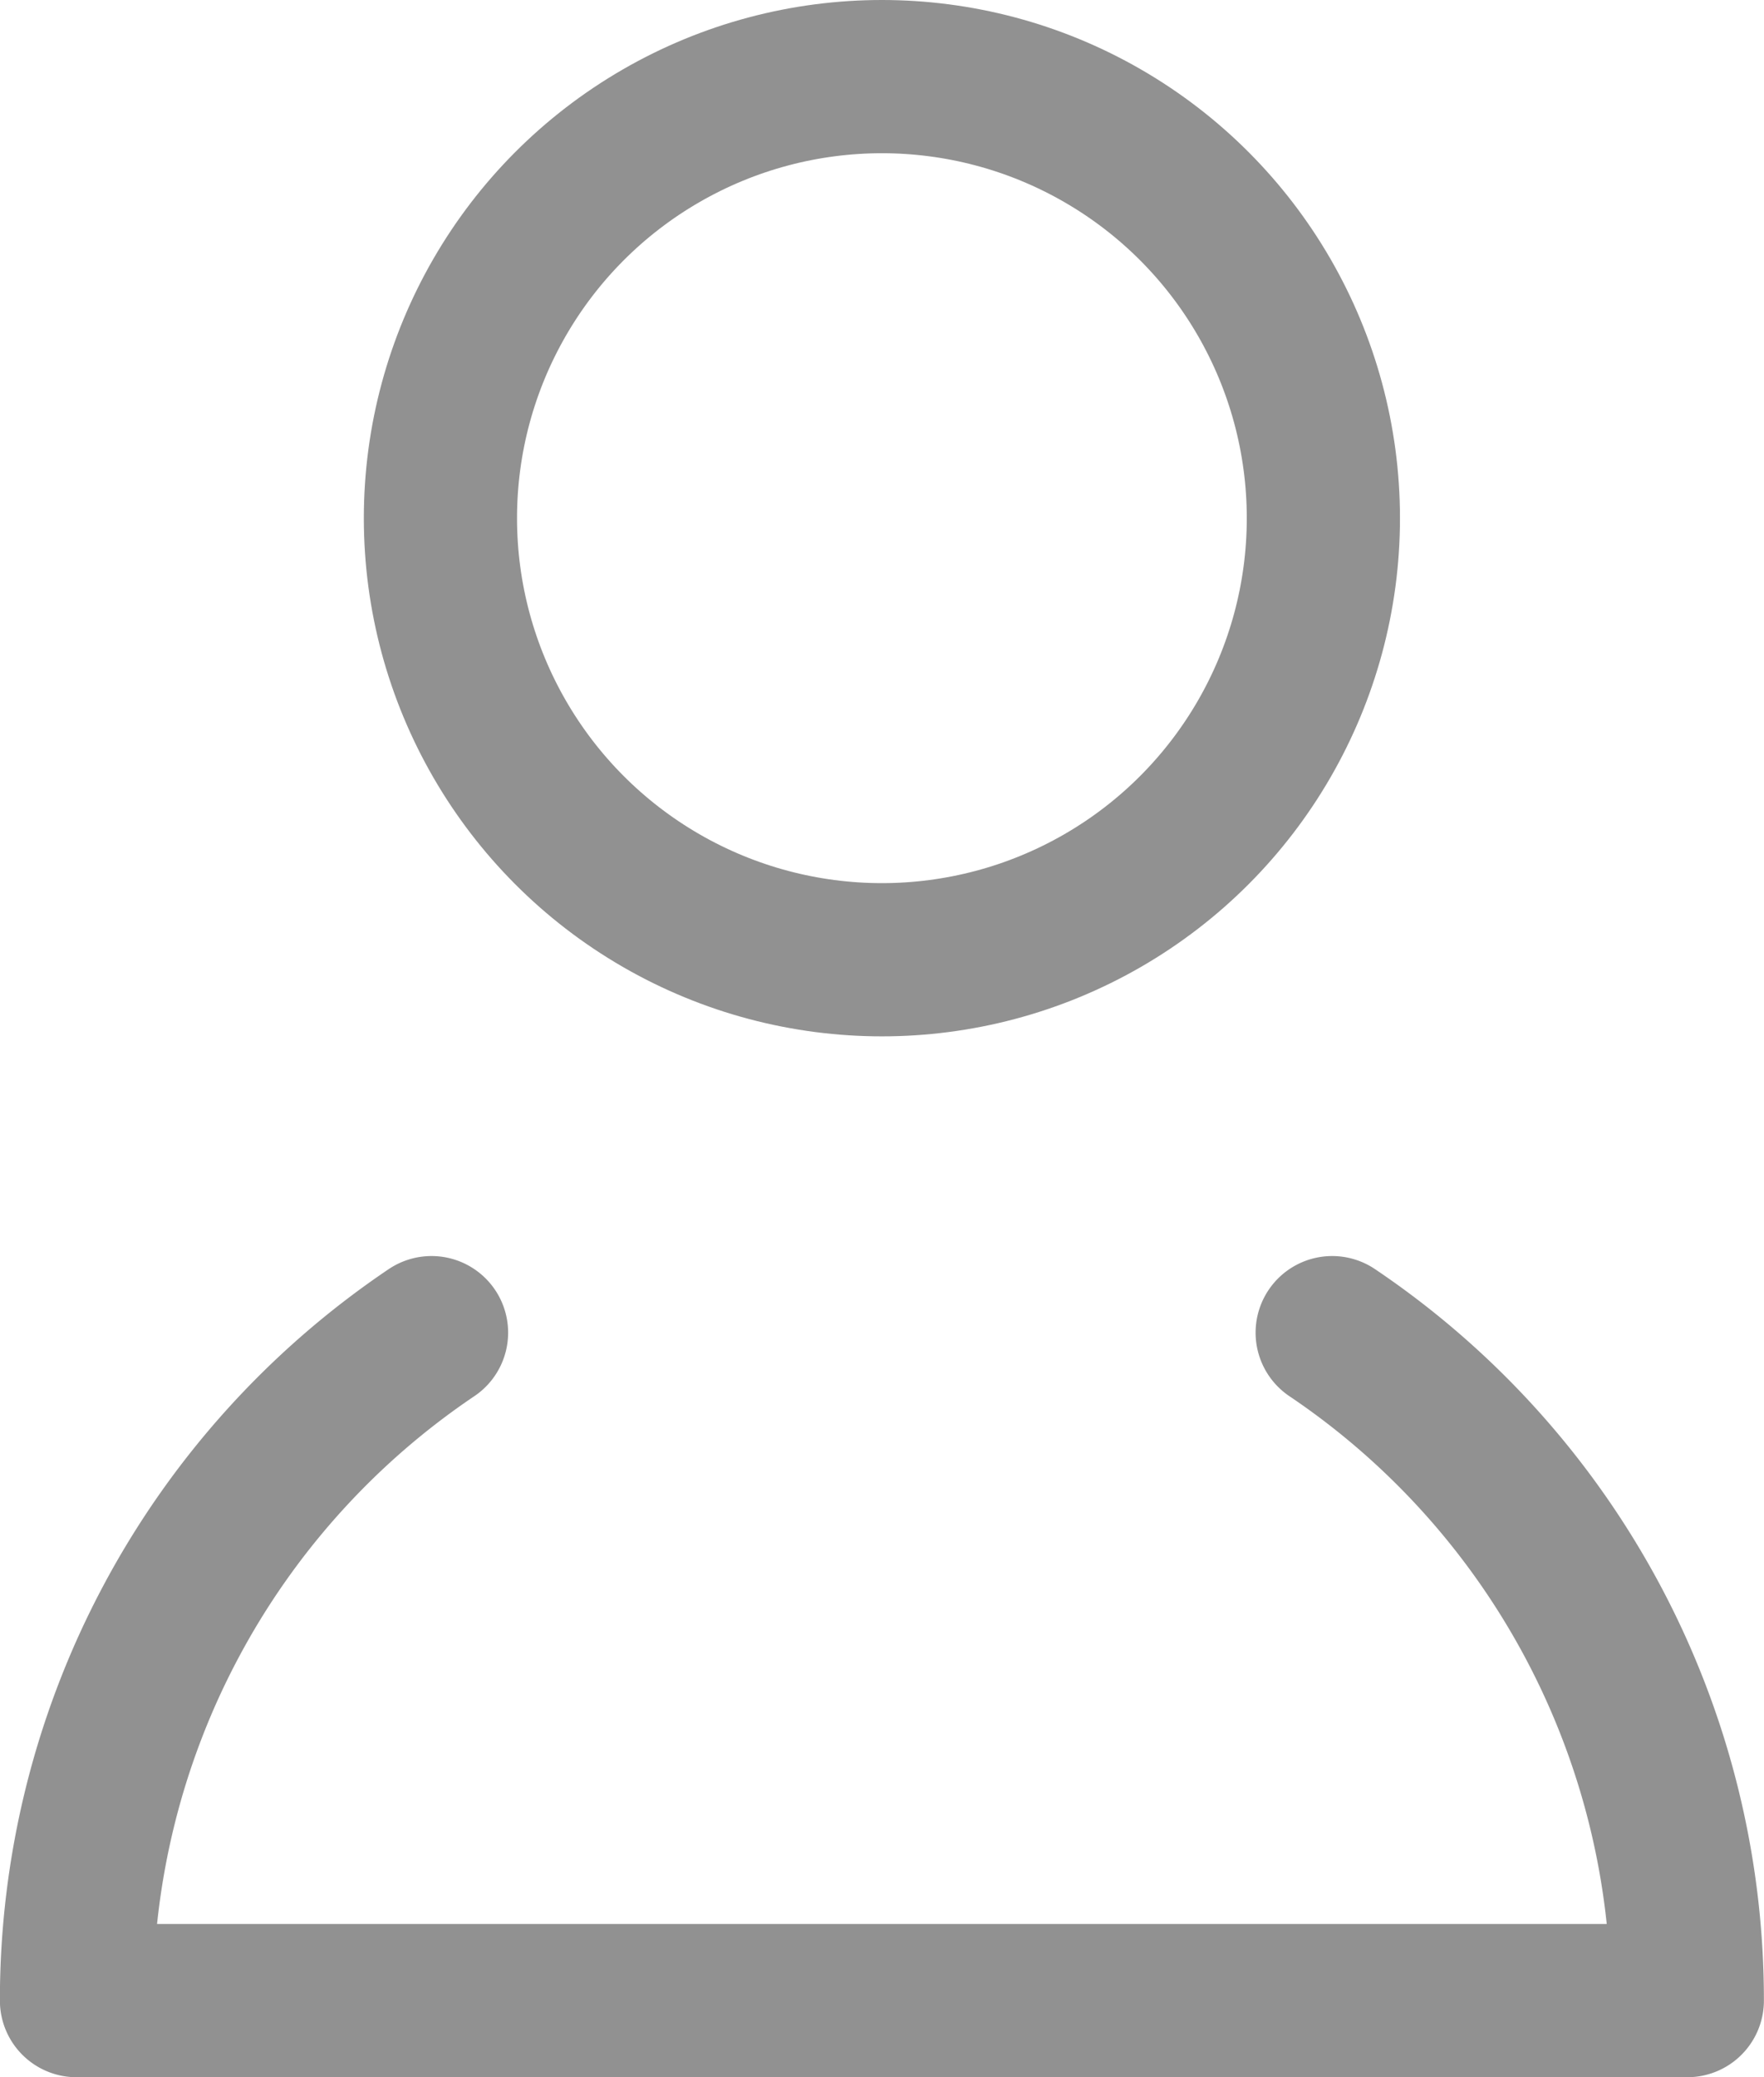 <svg xmlns="http://www.w3.org/2000/svg" width="18.424" height="21.691" viewBox="0 0 18.424 21.691">
  <g id="Group_1318" data-name="Group 1318" transform="translate(-94.199 -368.756)">
    <g id="Group_979" data-name="Group 979" transform="translate(0.621)">
      <path id="Path_804" data-name="Path 804" d="M107.346,1193.45a8.4,8.4,0,0,1,3.709,6.975H94.231a8.4,8.4,0,0,1,3.708-6.975" transform="translate(0.146 -810.778)" fill="none" stroke="#919191" stroke-linecap="round" stroke-linejoin="round" stroke-width="1.6"/>
      <circle id="Ellipse_29" data-name="Ellipse 29" cx="4.611" cy="4.611" r="4.611" transform="translate(98.178 369.556)" fill="none" stroke="#919191" stroke-linecap="round" stroke-linejoin="round" stroke-width="1.6"/>
    </g>
  </g>
</svg>
